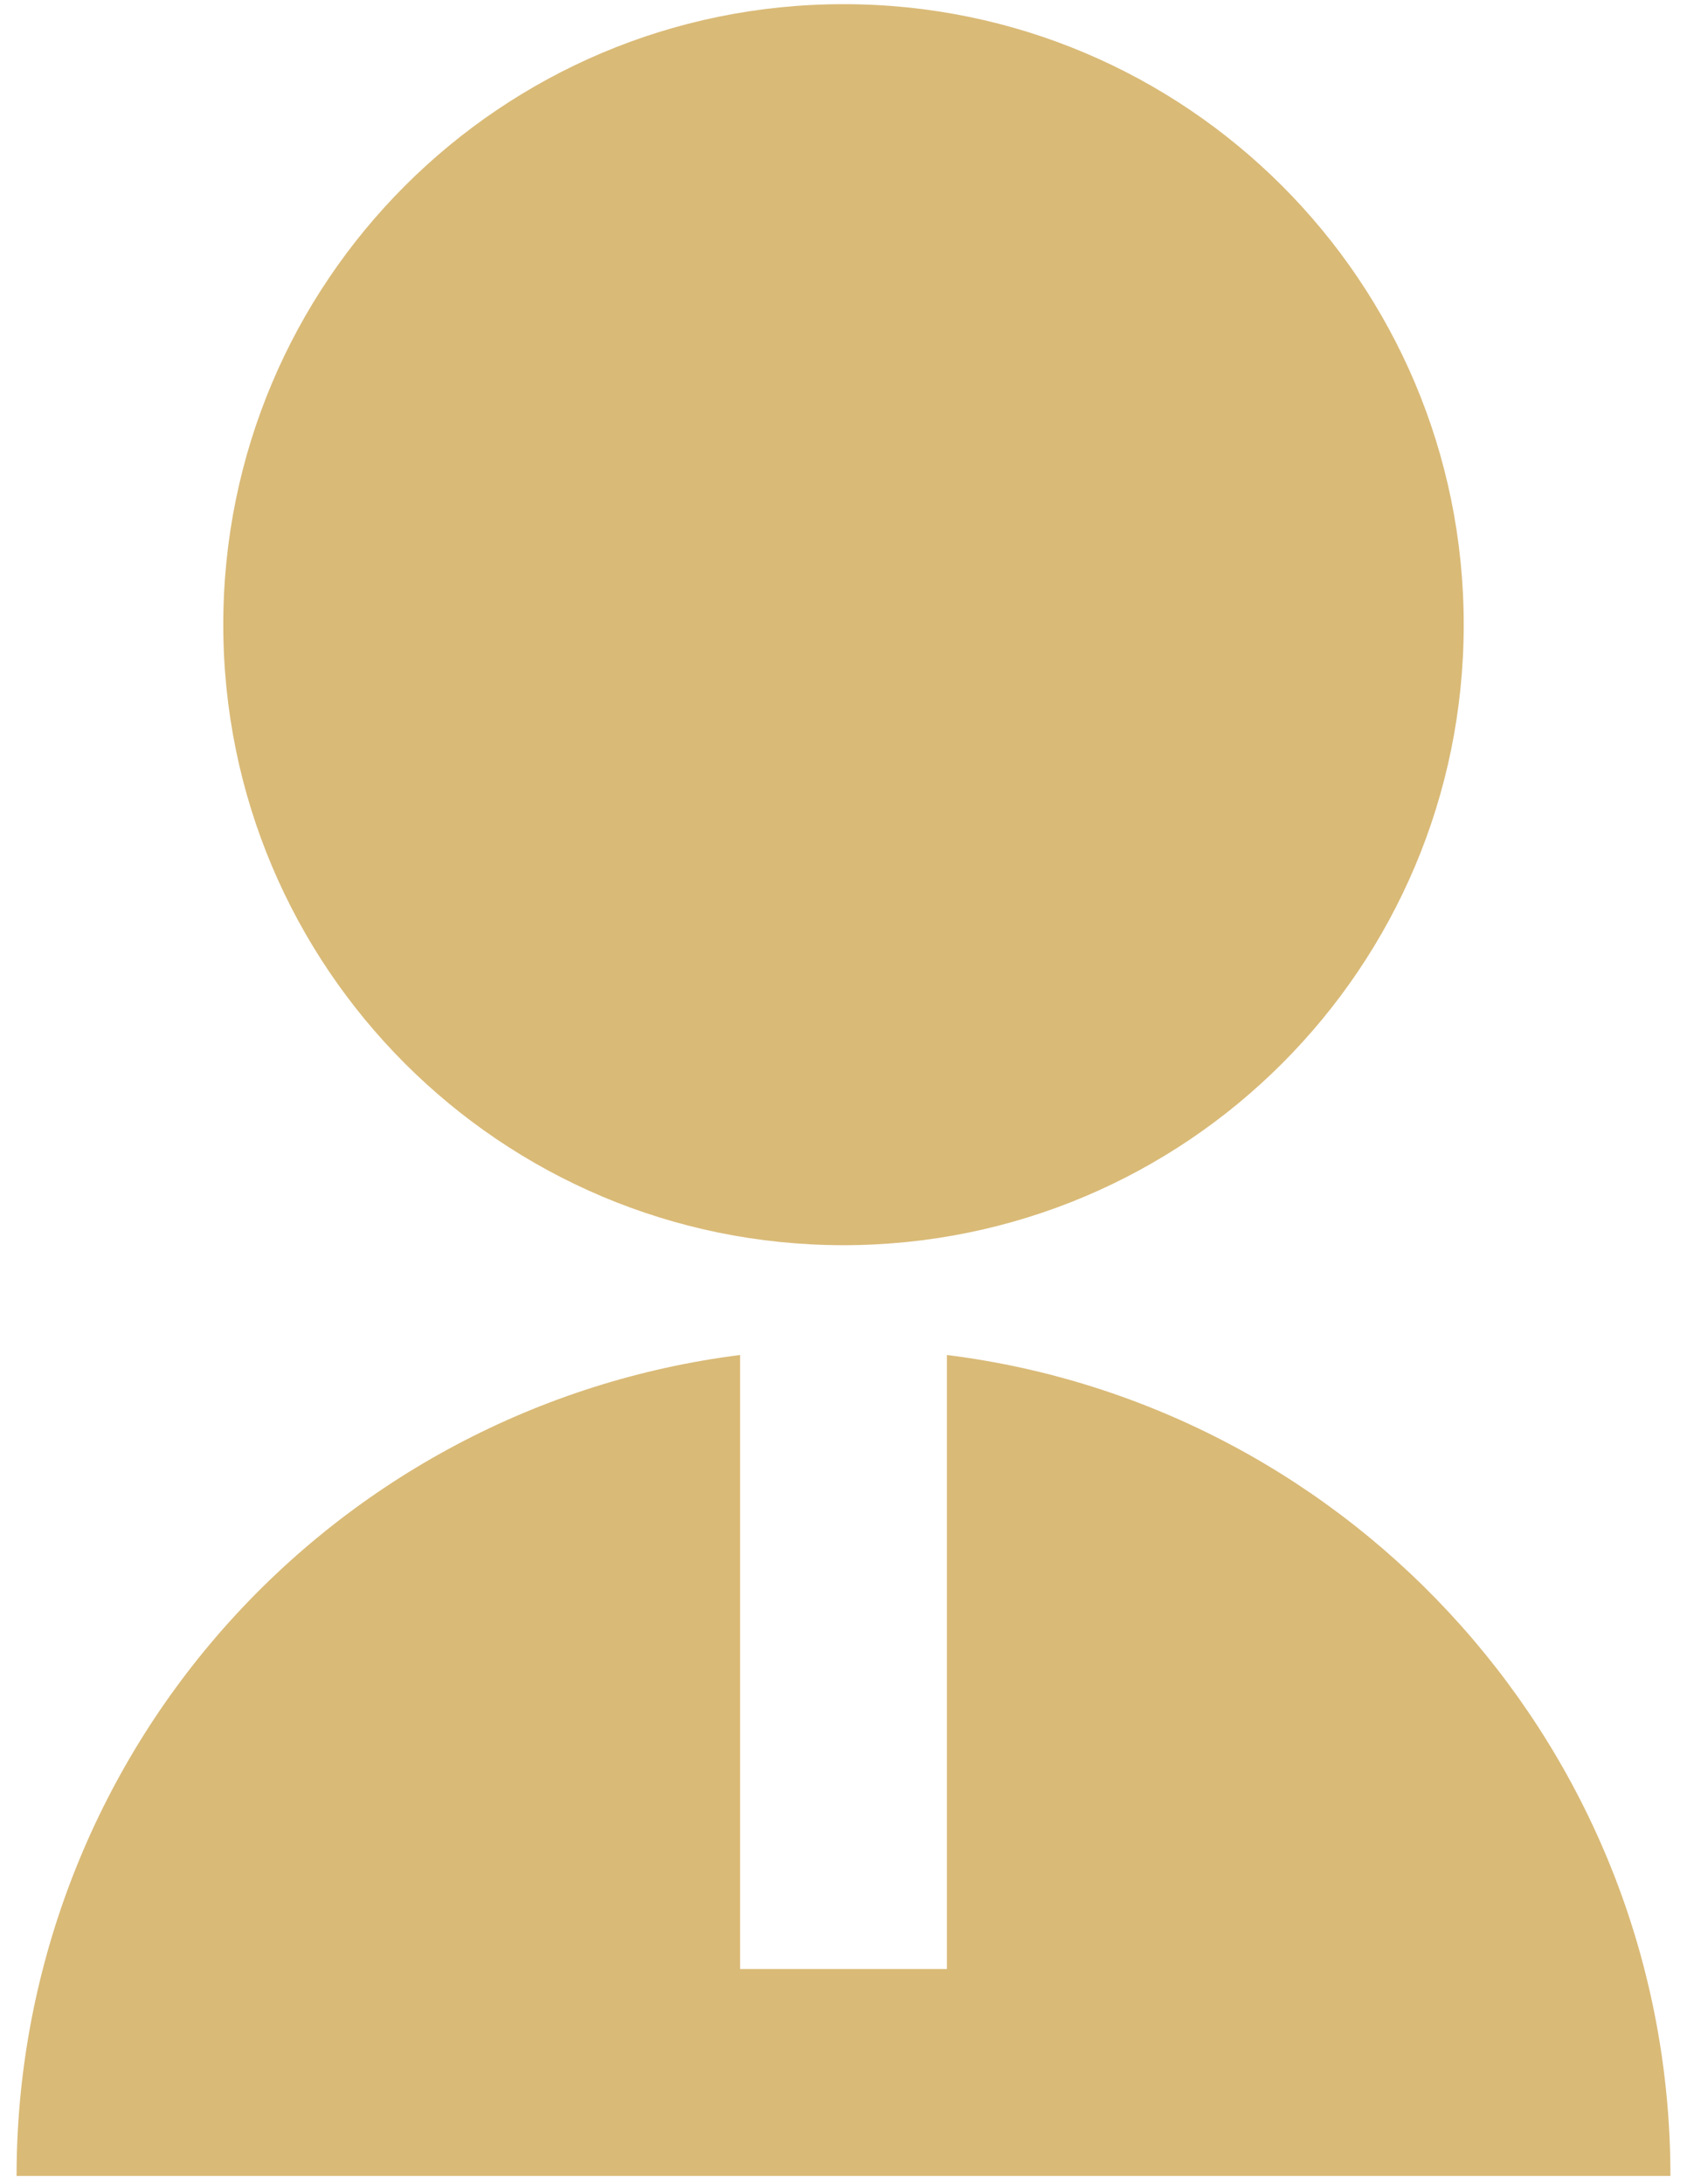 <svg width="17" height="22" viewBox="0 0 17 22" fill="none" xmlns="http://www.w3.org/2000/svg">
<path d="M7.458 13.648V19.833H9.542V13.648C13.652 14.16 16.833 17.667 16.833 21.917H0.167C0.167 19.887 0.907 17.927 2.25 16.404C3.593 14.882 5.444 13.902 7.458 13.648V13.648ZM8.5 12.542C5.047 12.542 2.25 9.745 2.25 6.292C2.25 2.839 5.047 0.042 8.5 0.042C11.953 0.042 14.75 2.839 14.75 6.292C14.75 9.745 11.953 12.542 8.5 12.542Z" fill="#D9BA77"/>
</svg>
